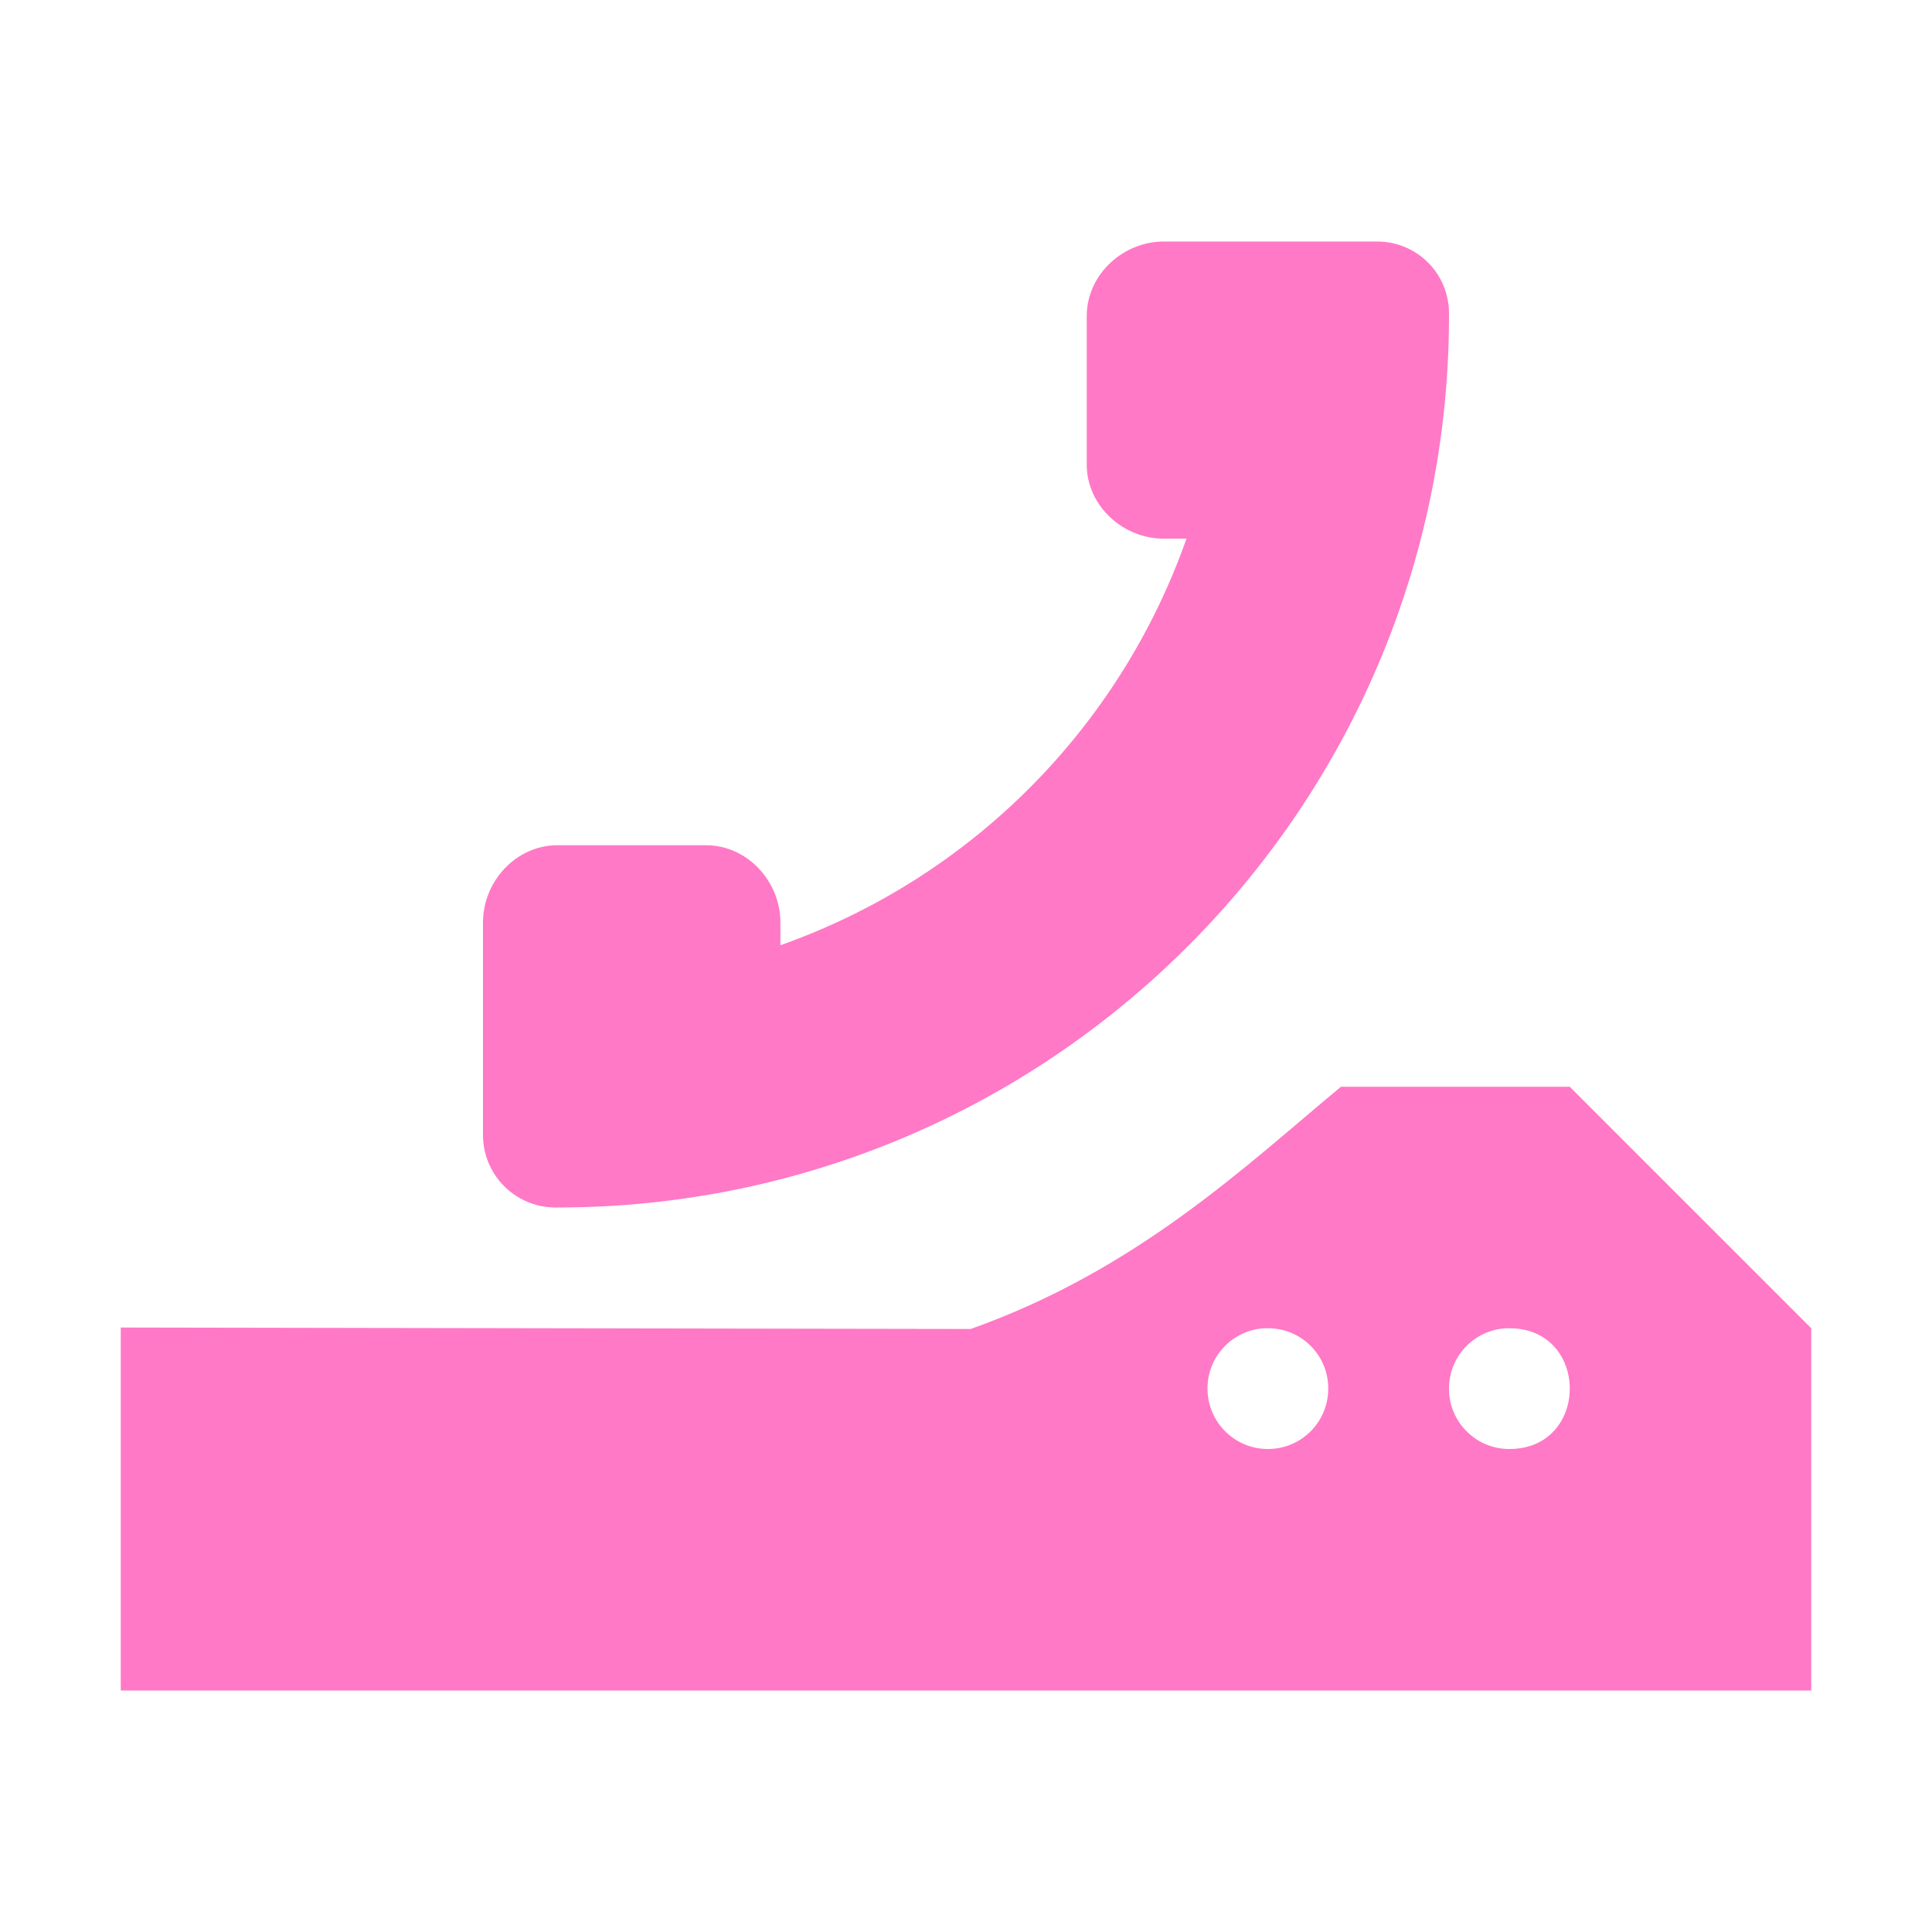 <svg xmlns="http://www.w3.org/2000/svg" width="16" height="16" version="1.1">
 <path style="fill:#ff79c6" d="M 9.639 2 C 9.297 2 9 2.277 9 2.617 L 9 3.846 C 8.999 4.186 9.298 4.462 9.639 4.461 L 9.826 4.461 C 9.271 6.034 8.036 7.272 6.463 7.828 L 6.463 7.639 C 6.463 7.298 6.188 7 5.848 7 L 4.615 7 C 4.275 7 4 7.298 4 7.639 L 4 9.385 C 3.992 9.72 4.26 9.997 4.596 10 L 4.615 10 C 8.686 10 11.989 6.705 12 2.635 L 12 2.596 C 12 2.263 11.733 2 11.404 2 L 9.639 2 z M 11.105 9 C 10.324 9.648 9.424 10.514 8.039 11.006 L 1 10.994 L 1 14 L 15 14 L 15 11 L 13 9 L 11.105 9 z M 10.475 11 C 10.483 11 10.491 11 10.5 11 C 10.777 10.999 11.001 11.223 11 11.5 C 11 11.777 10.777 12 10.5 12 C 10.224 12 10 11.776 10 11.5 C 9.999 11.232 10.21 11.012 10.475 11 z M 12.475 11 C 12.483 11 12.491 11 12.5 11 C 13.167 11 13.167 12 12.5 12 C 12.224 12.001 11.999 11.776 12 11.5 C 12 11.231 12.21 11.013 12.475 11 z"/>
</svg>

